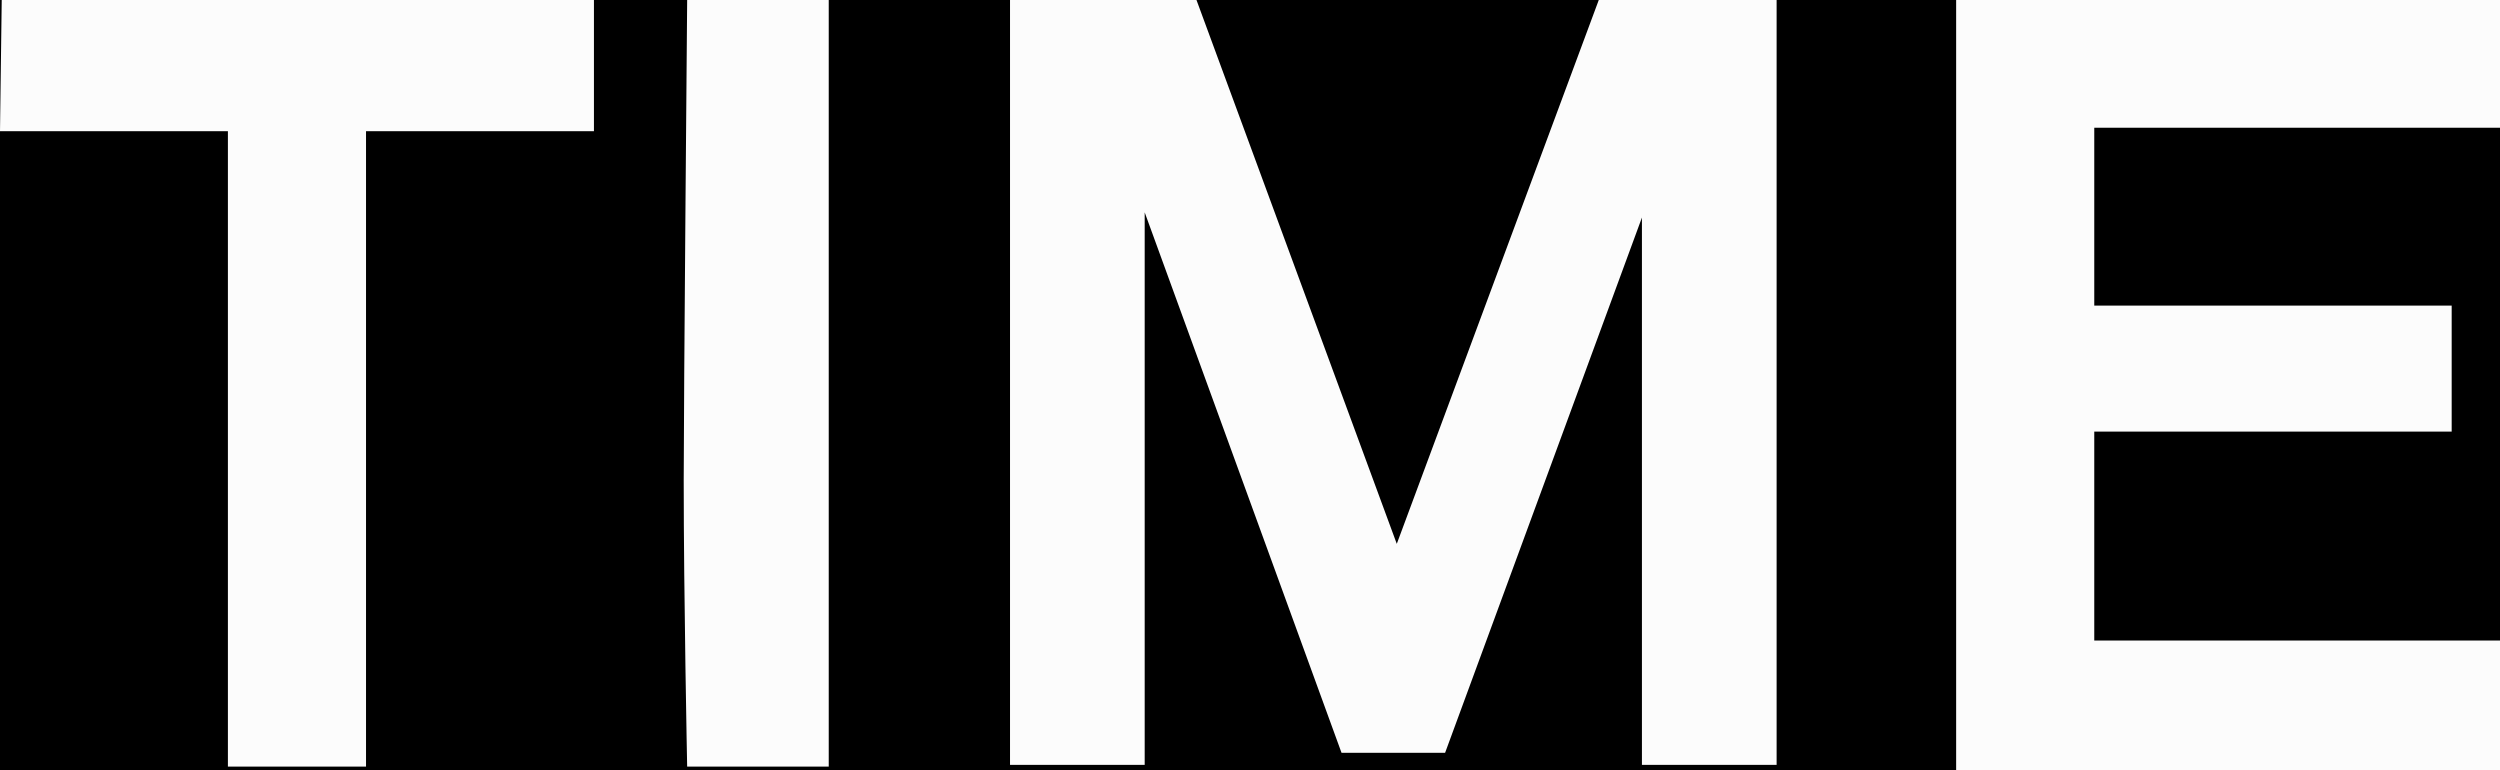 <?xml version="1.0" encoding="utf-8"?>
<!-- Generator: Adobe Illustrator 16.0.0, SVG Export Plug-In . SVG Version: 6.00 Build 0)  -->
<!DOCTYPE svg PUBLIC "-//W3C//DTD SVG 1.1//EN" "http://www.w3.org/Graphics/SVG/1.1/DTD/svg11.dtd">
<svg version="1.1" id="Layer_1" xmlns="http://www.w3.org/2000/svg" xmlns:xlink="http://www.w3.org/1999/xlink" x="0px" y="0px"
	 width="144.799px" height="44.6px" viewBox="-0.2 -1.3 144.799 44.6" enable-background="new -0.2 -1.3 144.799 44.6"
	 xml:space="preserve">
<rect x="-16.1" y="-11.866" width="192.334" height="63.833"/>
<path fill="#FCFCFC" d="M113.099,19.3c0,6,0,24,0,24h31.5v-7.5h-23.5V23.7H141.8v-7.3h-20.701v-10.3h23.5v-7.4h-31.5
	C113.099-1.3,113.099,14.101,113.099,19.3z"/>
<path fill="#FCFCFC" d="M80.701,30.2L69.1-1.3H58.3c0,0,0,14.9,0,19.7c0,6.1,0,24.6,0,24.6h7.8V11L77.5,42.3h6l11.4-31V43h7.801
	V-1.3H92.4L80.701,30.2z"/>
<path fill="#FCFCFC" d="M39.4,26.5c0,6.7,0.2,16.601,0.2,16.601h8.2V-1.3h-8.2C39.6-1.3,39.4,22.101,39.4,26.5z"/>
<path fill="#FCFCFC" d="M-0.2,6.3H13c0,0,0,13.5,0,18c0,4.7,0,18.801,0,18.801h8V6.3h13.201v-7.6H-0.1L-0.2,6.3L-0.2,6.3z"/>
</svg>
